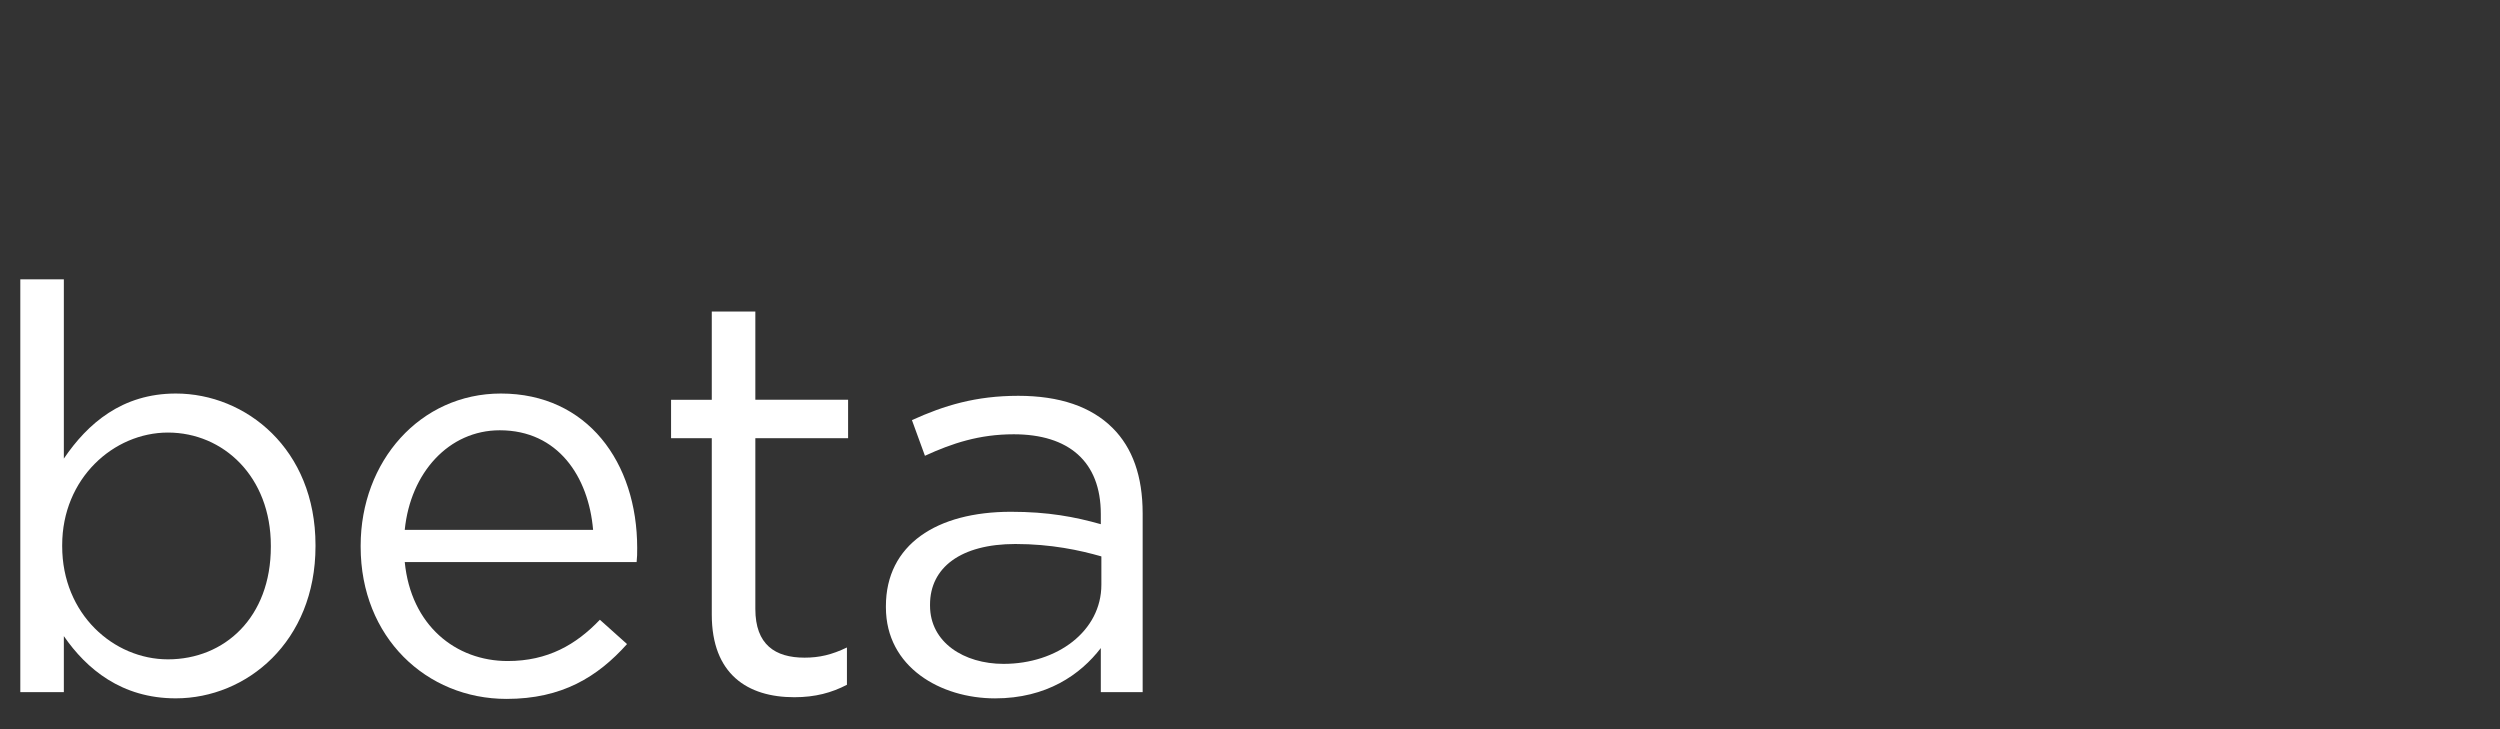 <?xml version="1.0" encoding="utf-8"?>
<!-- Generator: Adobe Illustrator 20.0.0, SVG Export Plug-In . SVG Version: 6.00 Build 0)  -->
<svg version="1.1" id="Layer_1" xmlns="http://www.w3.org/2000/svg" xmlns:xlink="http://www.w3.org/1999/xlink" x="0px" y="0px"
	 width="80px" height="23.33px" viewBox="0 0 80 23.33" enable-background="new 0 0 80 23.33" xml:space="preserve">
<rect x="0" y="0" width="80" height="23.33" fill="#333333" stroke="none"/>
<title>global-mQ</title>
<g>
	<path fill="#FFFFFF" d="M-22.62,19l1.26-2.94L-20.09,19H-22.62z M-25.17,21.92h1.32
		l0.75-1.77h3.47l0.75,1.77h1.36L-20.7,14.54h-1.2L-25.17,21.92z M-28.28,21.92
		h1.3V15.79h2.28v-1.2h-6V15.79h2.33v6.15L-28.28,21.92z M-36.81,21.92h5.5
		v-1.13h-4.21v-2h3.69v-1.13h-3.69v-1.92h4.16v-1.15h-5.45v7.35V21.92z
		 M-39.25,19.75L-39.25,19.75c0,0.66-0.54,1-1.42,1h-2.13v-2h2c1,0,1.51,0.37,1.51,1
		 M-39.7,16.69c0,0.67-0.56,1-1.39,1h-1.71v-2h1.86
		c0.564-0.134,1.13,0.214,1.265,0.778c0.013,0.053,0.021,0.107,0.025,0.162l0,0
		L-39.7,16.69z M-44.12,21.94h3.42c1.64,0,2.72-0.7,2.72-2l0,0
		c0.011-0.871-0.604-1.625-1.46-1.79c0.63-0.299,1.023-0.943,1-1.64l0,0
		c0.013-0.457-0.165-0.899-0.49-1.22c-0.529-0.463-1.219-0.696-1.92-0.65
		h-3.3v7.35L-44.12,21.94z"/>
	<path fill="#CE6845" d="M-10.761,16.702l2.298-5.363l2.317,5.363H-10.761z M-15.413,22.029
		h2.408l1.368-3.229h6.33l1.368,3.229h2.481L-7.259,8.567h-2.189L-15.413,22.029z
		 M-21.086,22.029h2.371V10.847h4.159V8.658H-25.5v2.189h4.25v11.219
		L-21.086,22.029z M-36.646,22.029h10.033v-2.061h-7.68v-3.648h6.731v-2.061h-6.731
		v-3.502h7.589v-2.098h-9.942v13.408V22.029z M-41.097,18.071L-41.097,18.071
		c0,1.204-0.985,1.824-2.59,1.824h-3.885v-3.648h3.648
		c1.824,0,2.754,0.675,2.754,1.824 M-41.918,12.489
		c0,1.222-1.022,1.824-2.536,1.824h-3.119v-3.648h3.393
		c1.029-0.245,2.062,0.391,2.307,1.42c0.023,0.097,0.039,0.196,0.046,0.295l0,0
		L-41.918,12.489z M-49.98,22.065h6.239c2.992,0,4.962-1.277,4.962-3.648l0,0
		c0.02-1.59-1.102-2.965-2.663-3.265c1.15-0.545,1.867-1.72,1.824-2.992l0,0
		c0.023-0.834-0.3-1.64-0.894-2.225c-0.964-0.844-2.224-1.27-3.502-1.186
		h-6.02v13.408L-49.98,22.065z"/>
	<path fill="#FF4B00" d="M-62.7,19.44c-3.827,0.002-6.932-3.099-6.934-6.926
		c-0-0.081,0.001-0.163,0.004-0.244V12.21
		c-0.155-3.786,2.788-6.98,6.574-7.135c0.119-0.005,0.237-0.007,0.356-0.005
		c3.866,0.037,6.97,3.201,6.933,7.067c-0,0.044-0.001,0.089-0.003,0.133
		v0.06c0.016,1.35-0.329,2.679-1,3.85l-3.58-3.24L-62.7,15.54l3.52,3
		c-1.07,0.618-2.285,0.939-3.52,0.93 M-51.81,20.47l-2.33-2
		c1.341-1.797,2.066-3.978,2.07-6.22V12.21
		c0.058-5.694-4.511-10.356-10.204-10.414C-62.416,1.794-62.558,1.796-62.7,1.8
		c-5.747-0.144-10.523,4.399-10.667,10.147c-0.003,0.108-0.004,0.216-0.003,0.323
		v0.06c-0.059,5.694,4.509,10.357,10.203,10.416
		c0.156,0.002,0.311-0,0.467-0.006c2.214,0.014,4.378-0.653,6.2-1.91
		L-54.09,23L-51.81,20.47z"/>
	<path fill="#FFFFFF" d="M-96.2,22h1.28v-7.6c-0.152-2.475,1.732-4.605,4.207-4.756
		c0.024-0.001,0.049-0.003,0.073-0.004c2.38,0,3.9,1.69,3.9,4.45v8h1.28
		v-7.77c0-3,2-4.68,4.22-4.68c2.46,0,4,1.66,4,4.53V22h1.28v-8
		c0-3.33-2-5.54-5.14-5.54c-2.02-0.041-3.888,1.067-4.82,2.86
		C-86.709,9.531-88.505,8.4-90.46,8.46c-1.875-0.028-3.604,1.011-4.46,2.68
		V8.78h-1.28V22z"/>
	<g>
		<path fill="#FFFFFF" d="M2.043,20.356v1.792H0.65V8.938H2.043v5.737
			c0.76-1.122,1.864-2.082,3.583-2.082c2.244,0,4.47,1.774,4.47,4.85v0.036
			c0,3.059-2.208,4.868-4.47,4.868C3.89,22.348,2.768,21.406,2.043,20.356z
			 M8.667,17.497v-0.036c0-2.207-1.52-3.619-3.293-3.619
			c-1.737,0-3.384,1.466-3.384,3.602v0.036c0,2.172,1.647,3.619,3.384,3.619
			C7.183,21.099,8.667,19.76,8.667,17.497z"/>
		<path fill="#FFFFFF" d="M11.541,17.497v-0.036c0-2.696,1.9-4.868,4.488-4.868
			c2.769,0,4.361,2.208,4.361,4.941c0,0.181,0,0.289-0.018,0.452h-7.42
			c0.199,2.026,1.629,3.167,3.294,3.167c1.285,0,2.189-0.525,2.95-1.321
			l0.869,0.778c-0.941,1.05-2.081,1.755-3.855,1.755
			C13.641,22.365,11.541,20.393,11.541,17.497z M18.979,16.955
			c-0.145-1.701-1.122-3.186-2.986-3.186c-1.629,0-2.859,1.357-3.041,3.186H18.979z
			"/>
		<path fill="#FFFFFF" d="M22.777,19.669v-5.646h-1.303v-1.23h1.303V9.969h1.394v2.823
			h2.968v1.23h-2.968v5.466c0,1.14,0.633,1.557,1.574,1.557
			c0.471,0,0.869-0.091,1.357-0.326v1.194c-0.489,0.254-1.013,0.398-1.683,0.398
			C23.917,22.312,22.777,21.569,22.777,19.669z"/>
		<path fill="#FFFFFF" d="M28.349,19.434v-0.036c0-1.973,1.629-3.021,4-3.021
			c1.194,0,2.045,0.162,2.877,0.397v-0.325c0-1.684-1.032-2.552-2.787-2.552
			c-1.104,0-1.973,0.289-2.841,0.688l-0.416-1.141
			c1.031-0.47,2.045-0.778,3.402-0.778c1.321,0,2.334,0.344,3.022,1.032
			c0.633,0.633,0.959,1.538,0.959,2.732v5.719h-1.339v-1.411
			c-0.652,0.851-1.737,1.61-3.384,1.61
			C30.104,22.348,28.349,21.353,28.349,19.434z M35.244,18.71v-0.905
			c-0.688-0.198-1.611-0.397-2.751-0.397c-1.755,0-2.732,0.76-2.732,1.937v0.036
			c0,1.176,1.086,1.863,2.353,1.863C33.833,21.243,35.244,20.194,35.244,18.71z"/>
	</g>
</g>
</svg>
